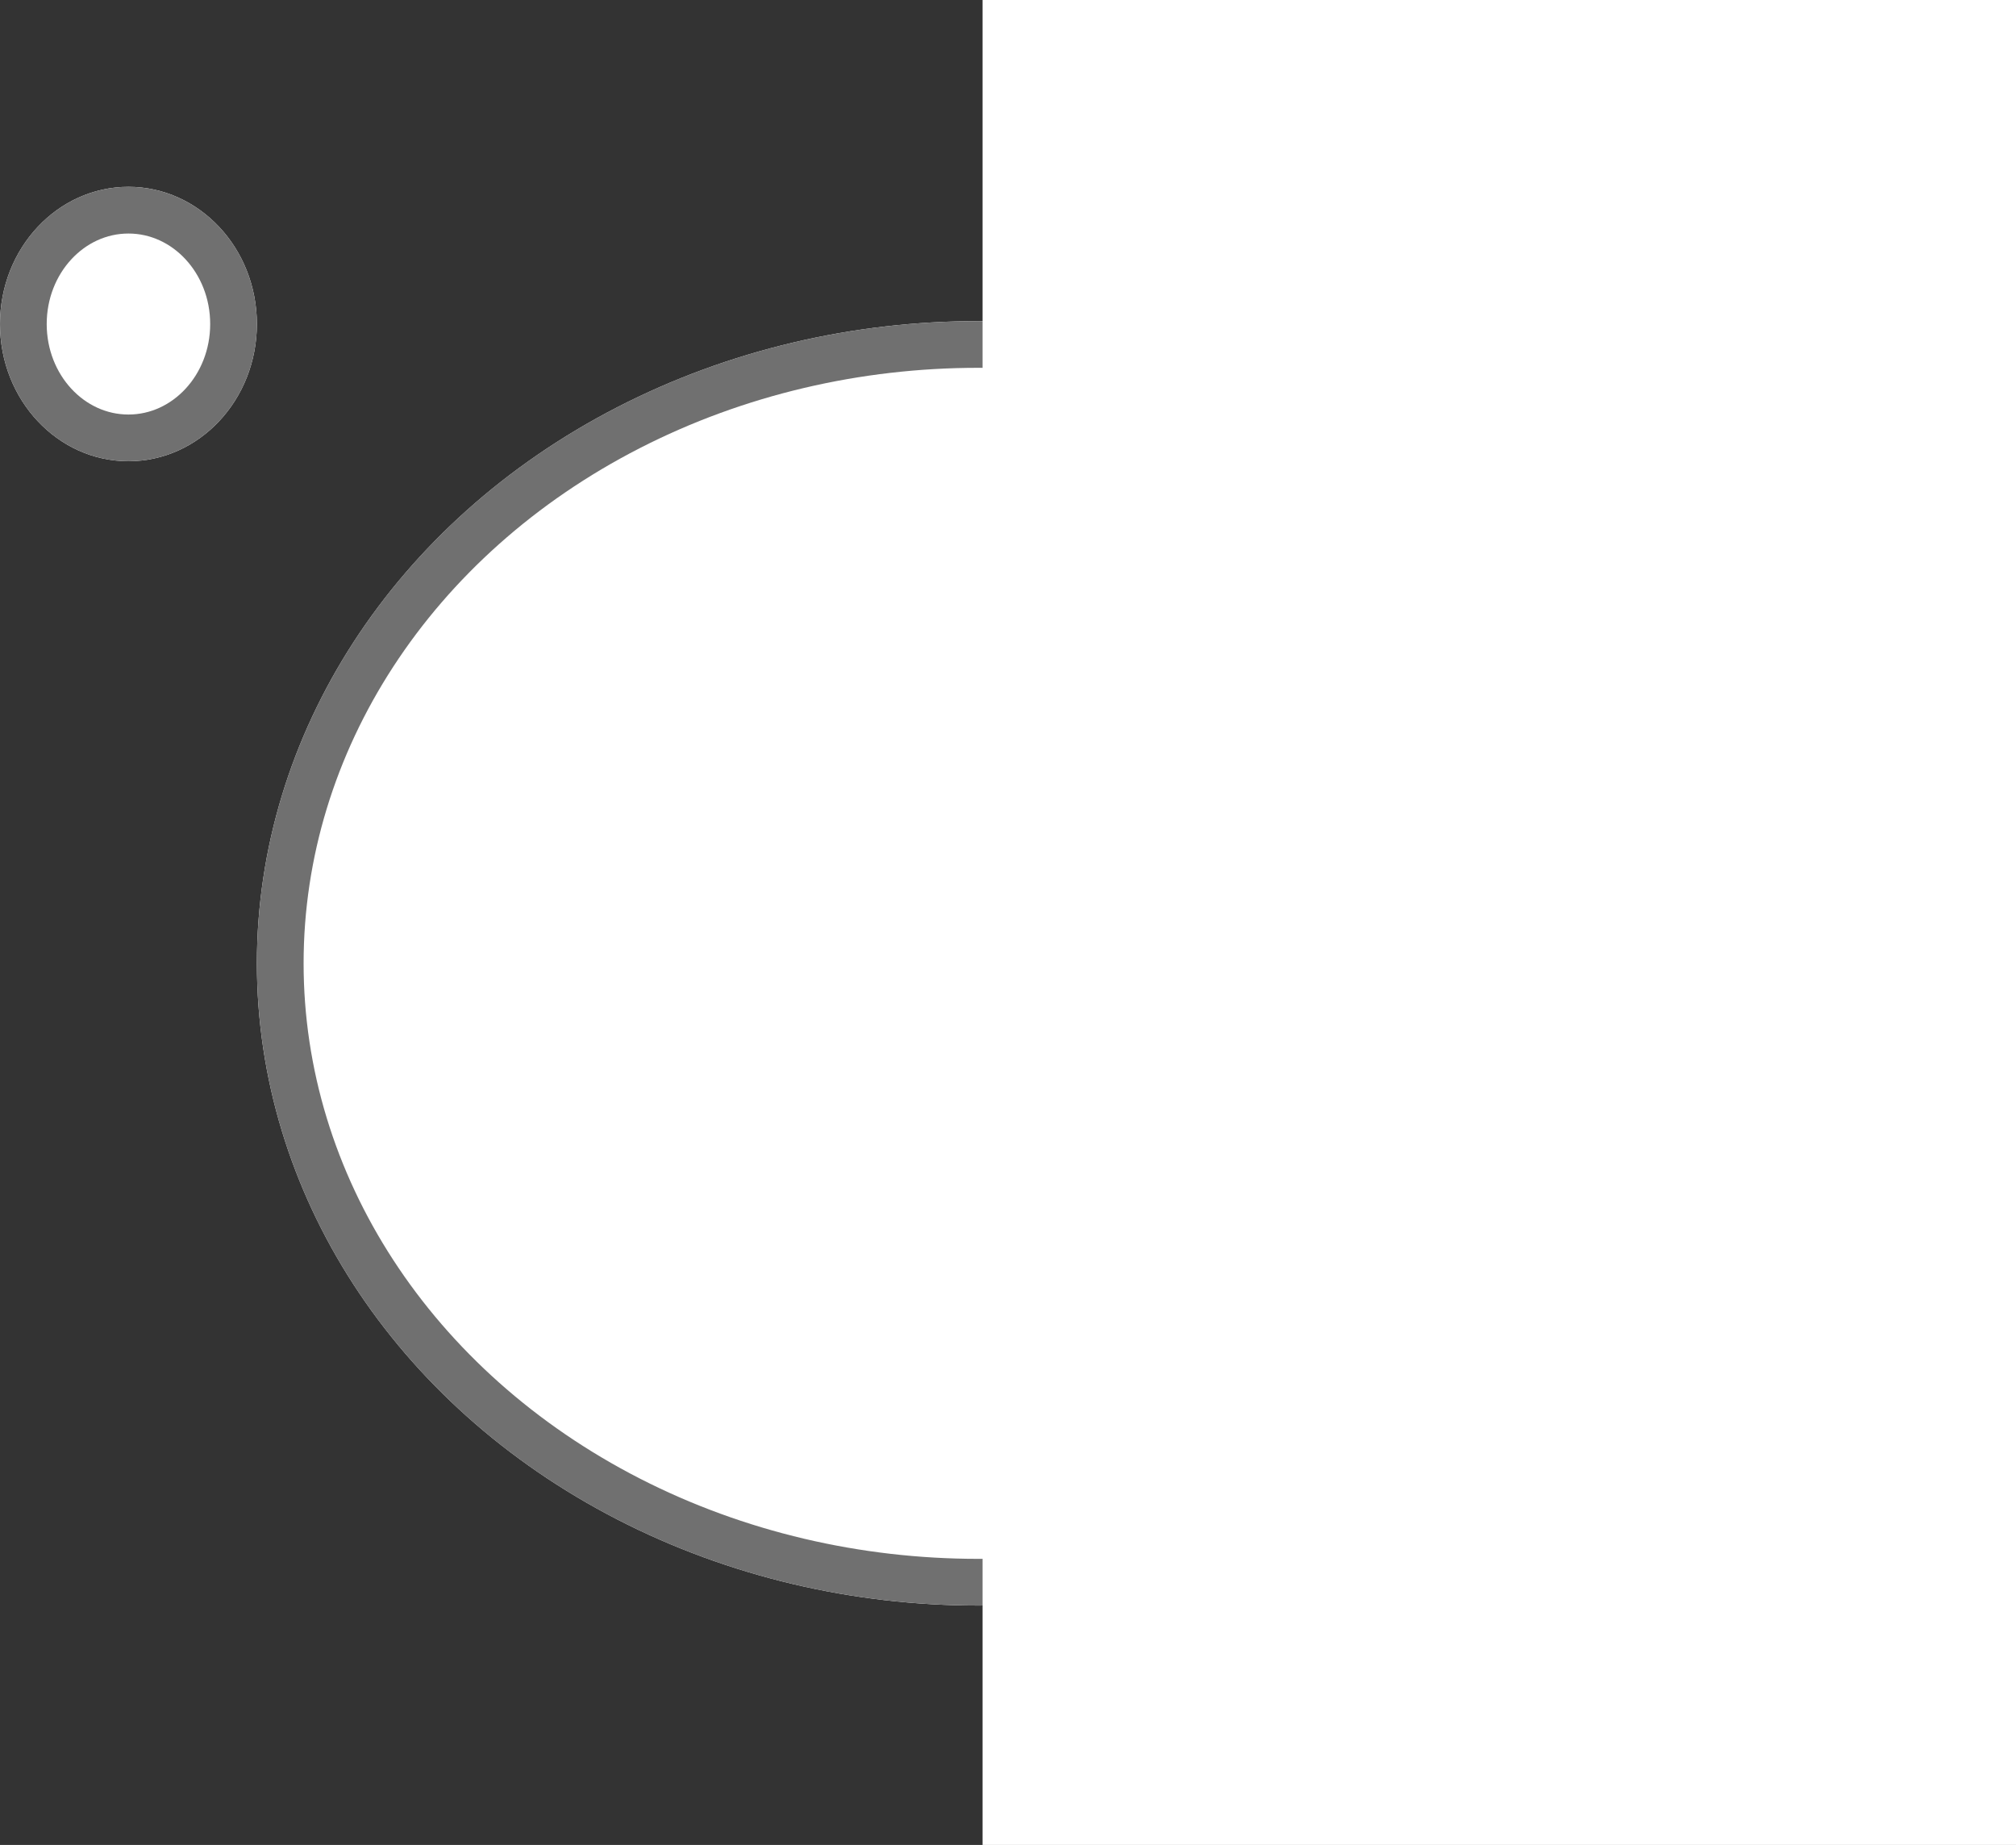 <svg xmlns="http://www.w3.org/2000/svg" viewBox="0 0 345.293 316">
  <rect x="0" y="0" width="345.293" height="316" fill="#333333" stroke="none"/>
  <defs>
    <style>
      .cls-1, .cls-2 {
        fill: #fff;
      }

      .cls-1 {
        stroke: #707070;
        stroke-width: 8px;
      }

      .cls-3 {
        stroke: none;
      }

      .cls-4 {
        fill: none;
      }
    </style>
  </defs>
  <g id="组_15" data-name="组 15" transform="translate(577 354)">
    <g id="椭圆_68" data-name="椭圆 68" class="cls-1" transform="translate(-577 -322)">
      <ellipse class="cls-3" cx="22" cy="23.5" rx="22" ry="23.5"/>
      <ellipse class="cls-4" cx="22" cy="23.5" rx="18" ry="19.5"/>
    </g>
    <g id="椭圆_69" data-name="椭圆 69" class="cls-1" transform="translate(-533 -299)">
      <ellipse class="cls-3" cx="123.5" cy="110" rx="123.5" ry="110"/>
      <ellipse class="cls-4" cx="123.5" cy="110" rx="119.5" ry="106"/>
    </g>
    <rect id="矩形_9" data-name="矩形 9" class="cls-2" width="177" height="316" transform="translate(-408.707 -354)"/>
  </g>
</svg>
